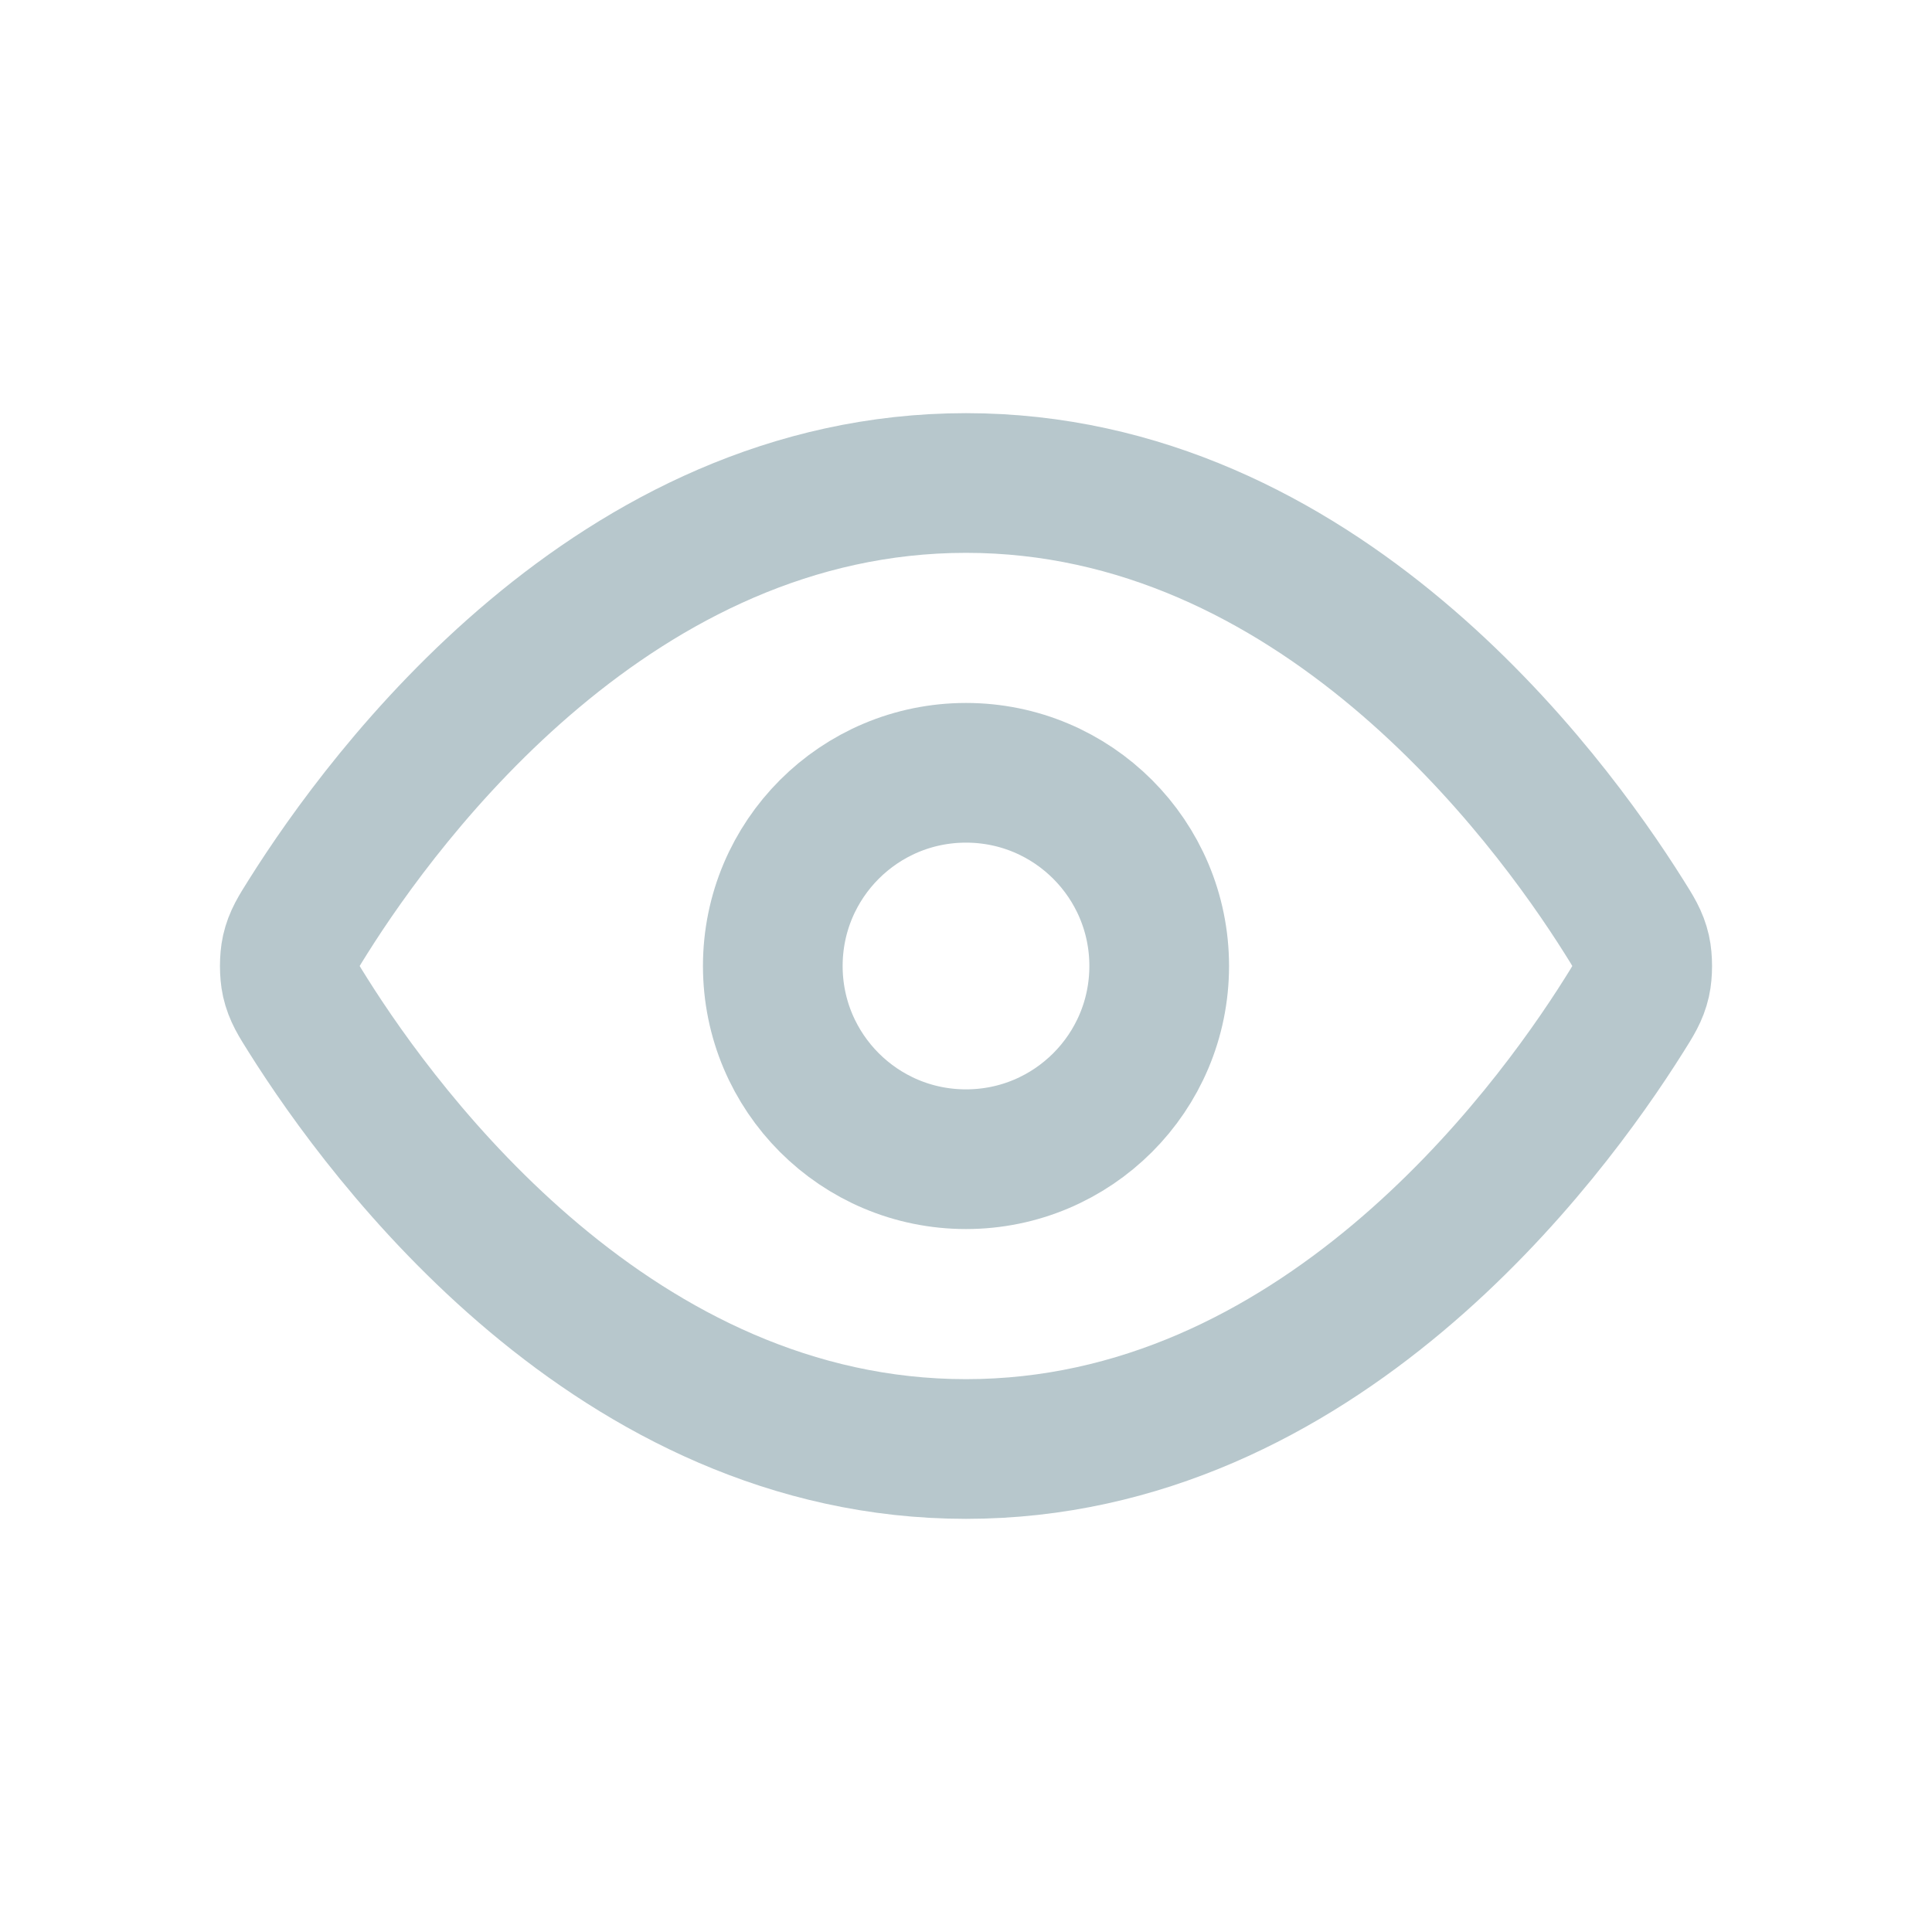 <svg width="20" height="20" viewBox="0 0 20 20" fill="none" xmlns="http://www.w3.org/2000/svg">
<path d="M3.188 10.509C3.091 10.355 3.042 10.278 3.015 10.16C2.995 10.07 2.995 9.93 3.015 9.84C3.042 9.722 3.091 9.645 3.188 9.491C3.988 8.218 6.37 5 10 5C13.63 5 16.012 8.218 16.812 9.491C16.909 9.645 16.958 9.722 16.985 9.84C17.005 9.93 17.005 10.07 16.985 10.16C16.958 10.278 16.909 10.355 16.812 10.509C16.012 11.782 13.63 15 10 15C6.37 15 3.988 11.782 3.188 10.509Z" stroke="#B7C7CC" stroke-width="1.446" stroke-linecap="round" stroke-linejoin="round"/>
<path d="M10 12C11.105 12 12 11.105 12 10C12 8.895 11.105 8 10 8C8.895 8 8 8.895 8 10C8 11.105 8.895 12 10 12Z" stroke="#B7C7CC" stroke-width="1.446" stroke-linecap="round" stroke-linejoin="round"/>
</svg>
